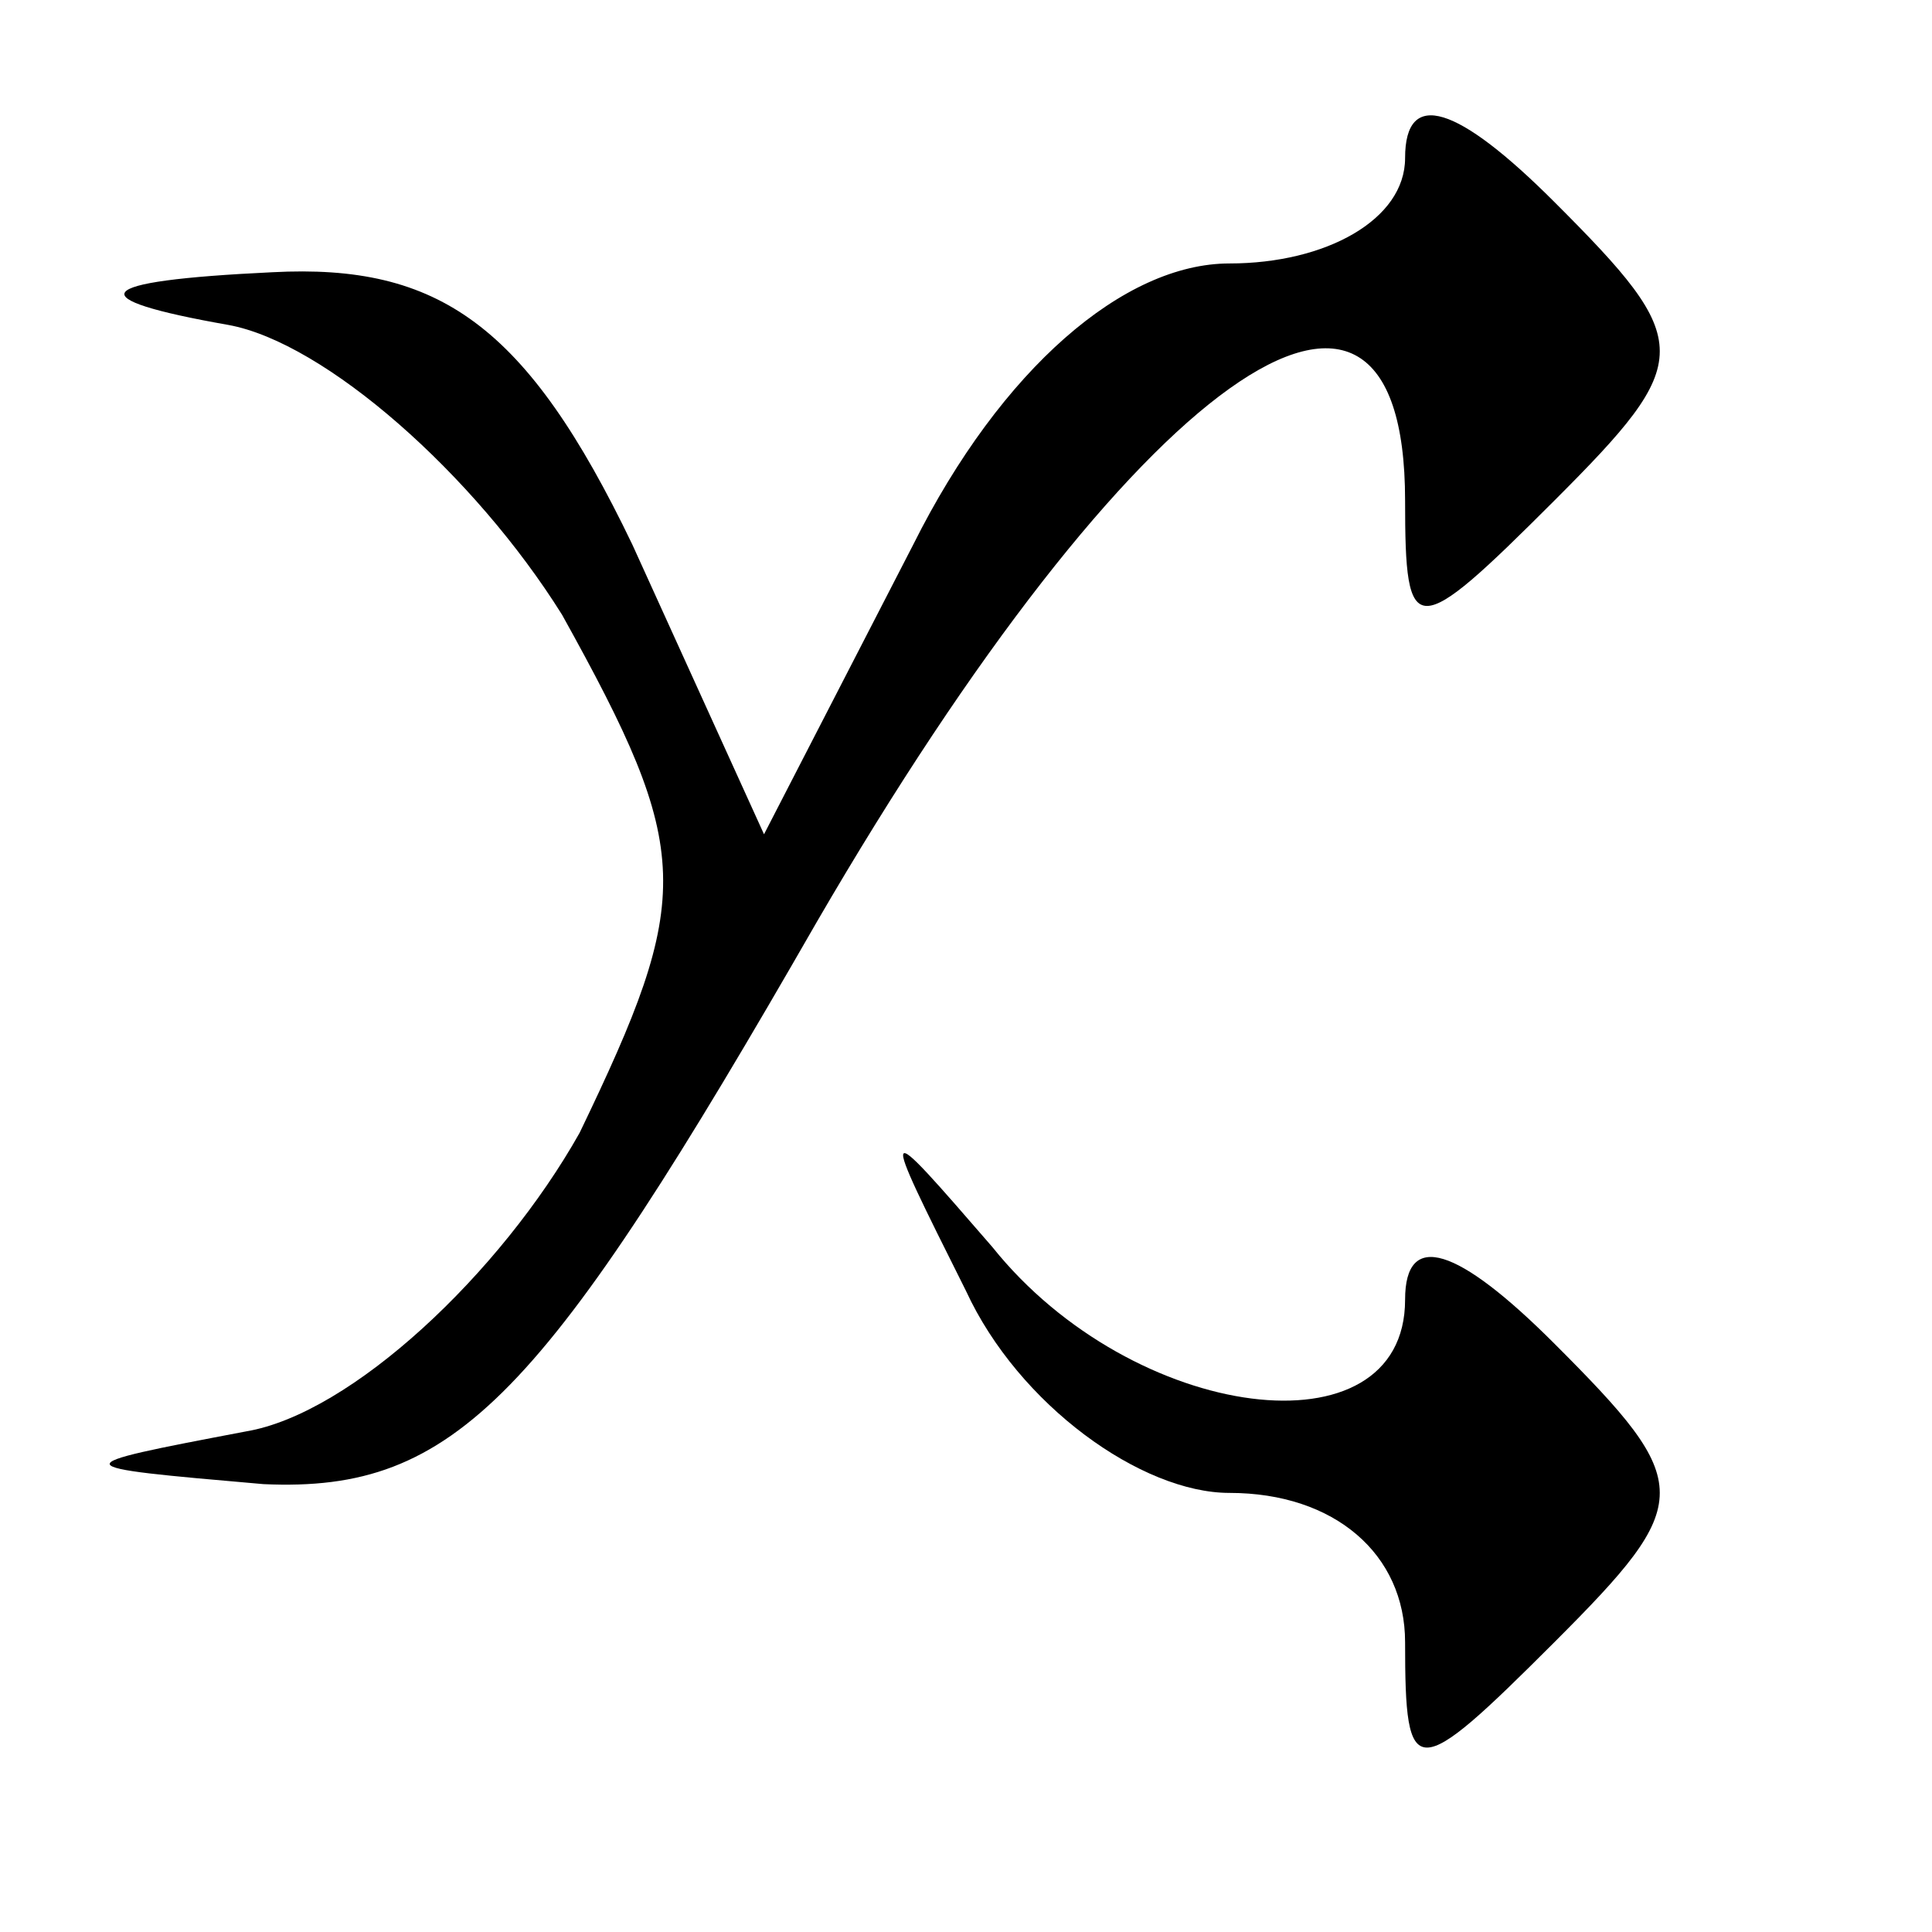 <?xml version="1.0" standalone="no"?>
<!DOCTYPE svg PUBLIC "-//W3C//DTD SVG 20010904//EN"
 "http://www.w3.org/TR/2001/REC-SVG-20010904/DTD/svg10.dtd">
<svg version="1.0" xmlns="http://www.w3.org/2000/svg"
 width="22pt" height="22pt" viewBox="0 0 22 22"
 preserveAspectRatio="xMidYMid meet">

<g transform="translate(0,22) scale(0.1,-0.1)"
fill="#000000" stroke="none">
<path d="M160 202 c0 -7 -9 -12 -20 -12 -12 0 -26 -12 -36 -32 l-17 -33 -15
33 c-12 25 -22 32 -41 31 -21 -1 -22 -3 -5 -6 11 -2 28 -17 38 -33 15 -27 15
-32 2 -59 -9 -16 -26 -32 -38 -34 -21 -4 -21 -4 2 -6 22 -1 32 10 63 64 36 62
67 84 67 48 0 -16 1 -16 17 0 16 16 16 18 0 34 -11 11 -17 13 -17 5z"/>
<path d="M110 73 c6 -13 20 -23 30 -23 12 0 20 -7 20 -17 0 -16 1 -16 17 0 16
16 16 18 0 34 -11 11 -17 13 -17 5 0 -18 -31 -14 -47 6 -13 15 -13 15 -3 -5z"/>
</g>
</svg>
